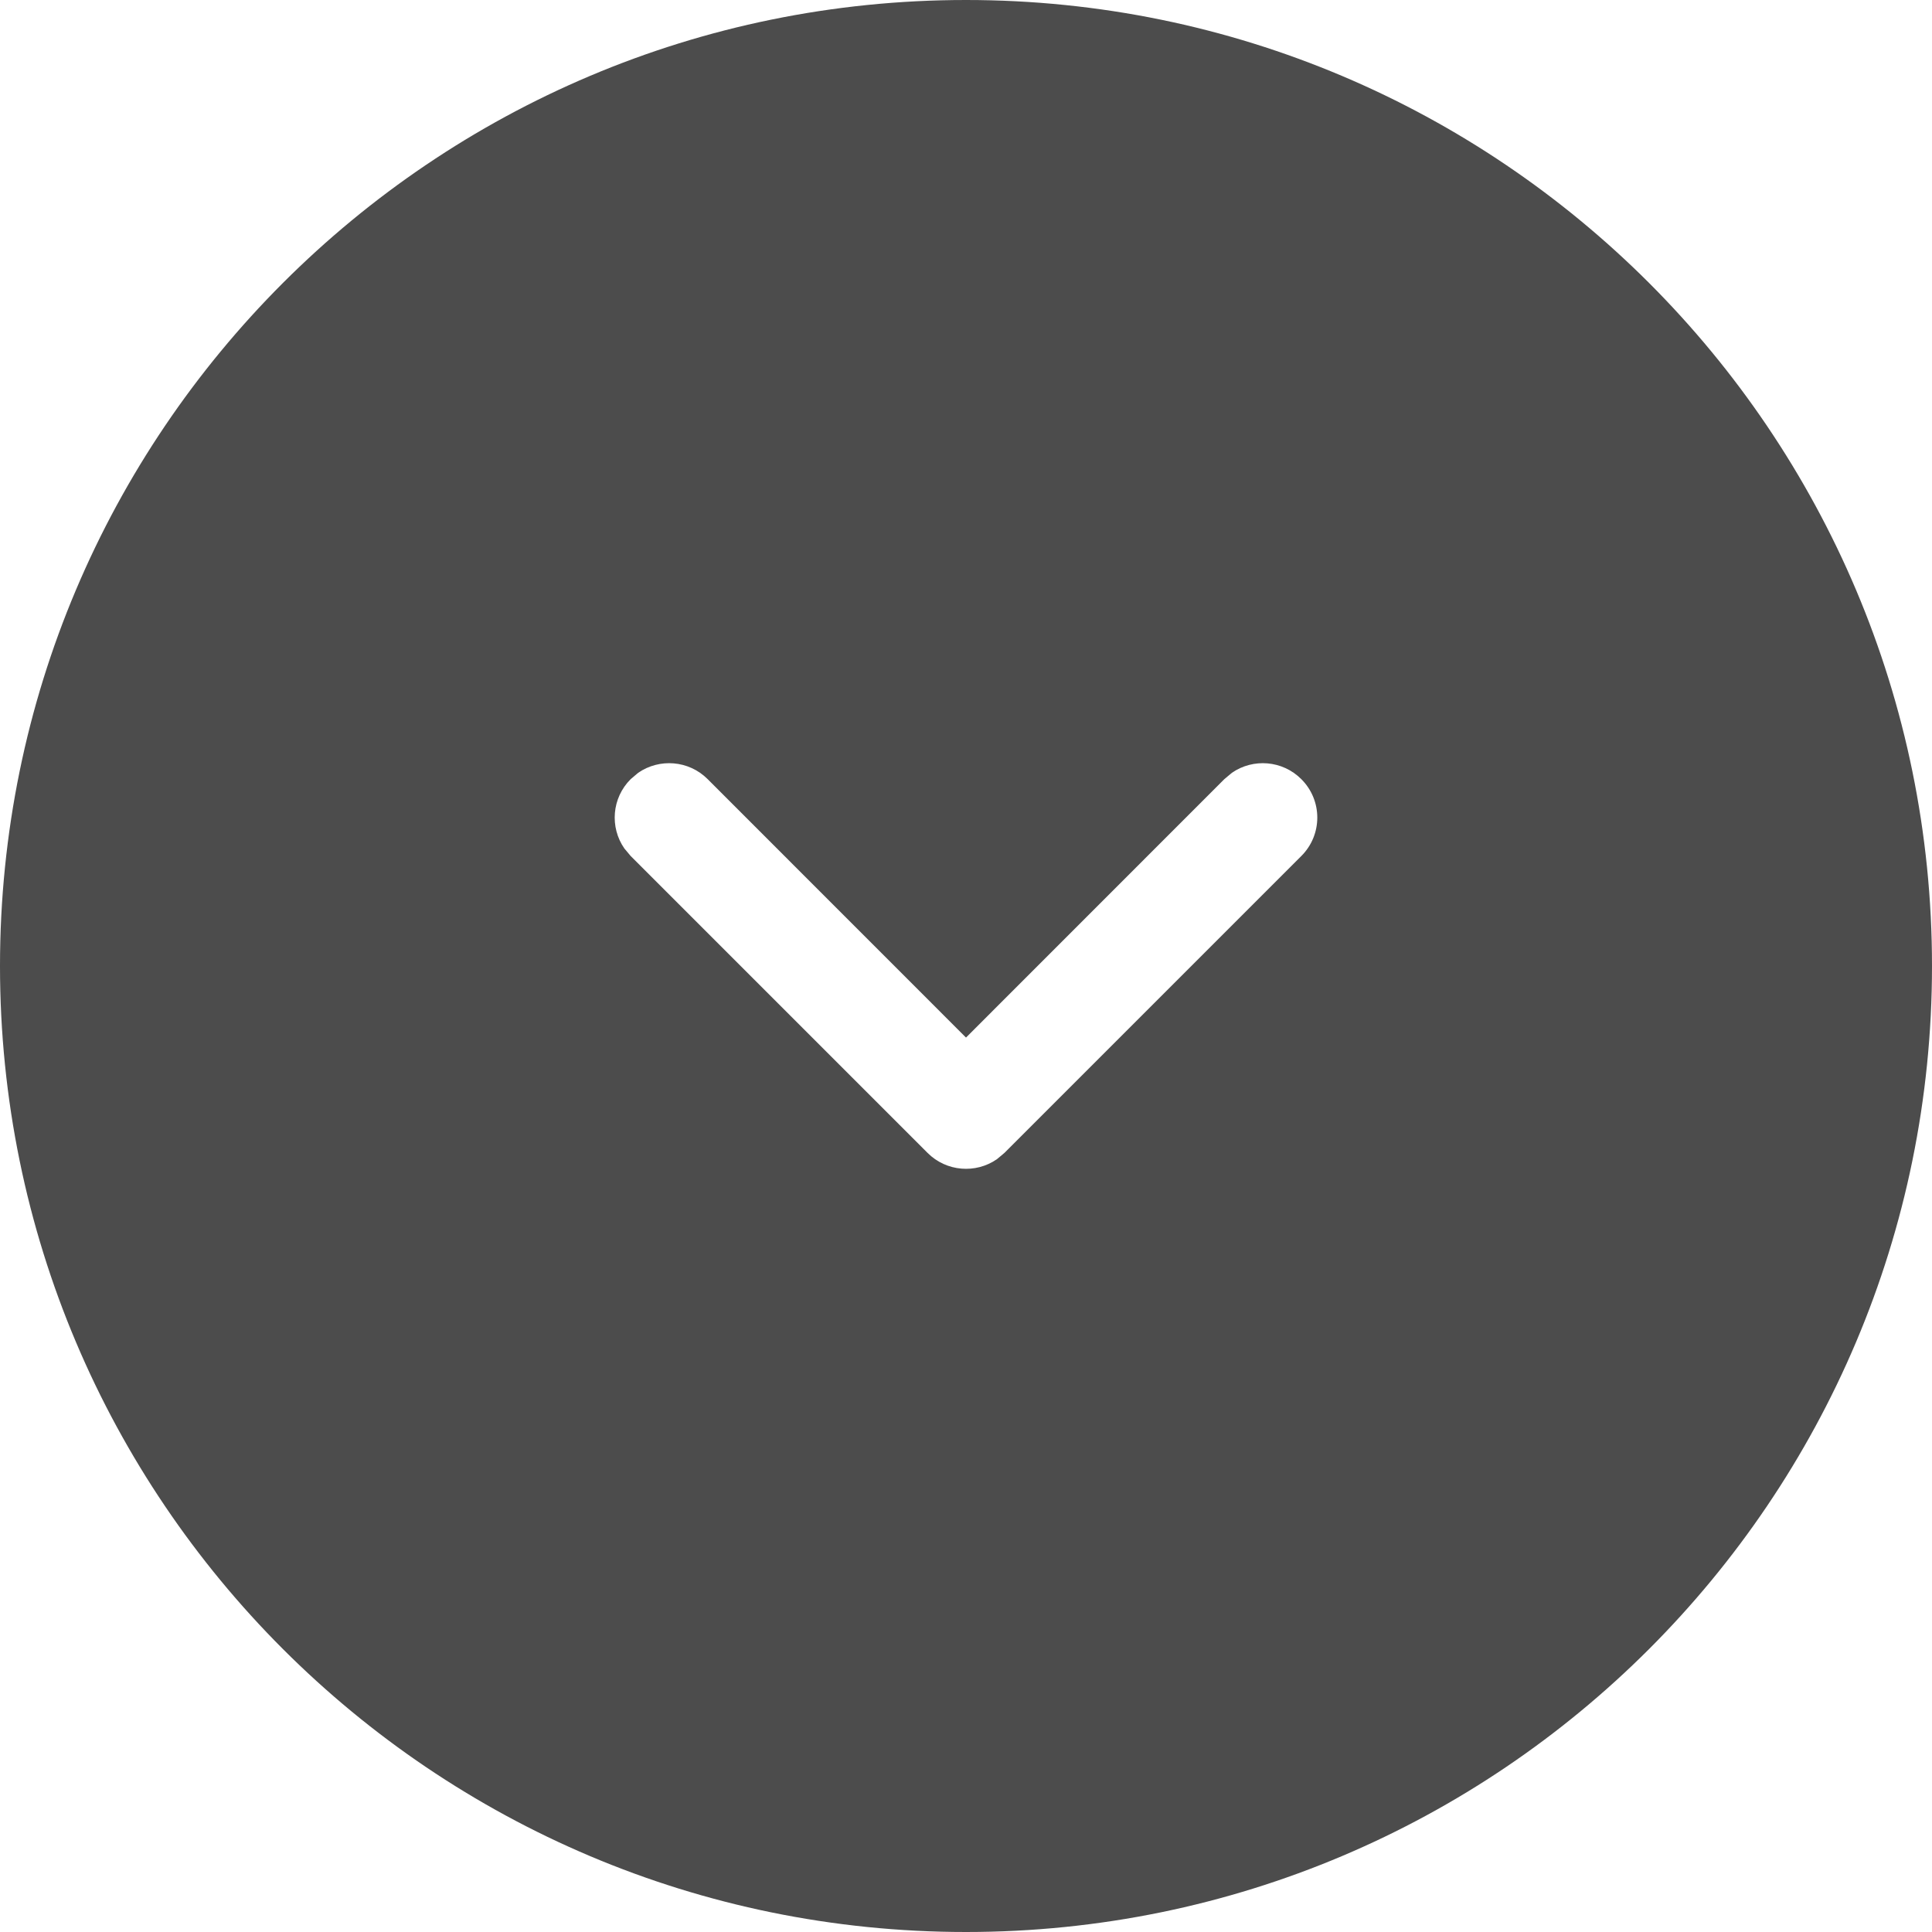 <?xml version="1.0" encoding="UTF-8"?>
<svg width="22px" height="22px" viewBox="0 0 22 22" version="1.1" xmlns="http://www.w3.org/2000/svg" xmlns:xlink="http://www.w3.org/1999/xlink">
    <title>形状结合</title>
    <g id="控件" stroke="none" stroke-width="1" fill="none" fill-rule="evenodd" fill-opacity="0.7">
        <g id="编组-5" transform="translate(-102, -35)" fill="#000000" fill-rule="nonzero">
            <g id="DTK-/-Entry-/-OptionEntry-Light" transform="translate(26, 0)">
                <g id="DTK-/-Button-/-Light-/-Down" transform="translate(63, 0)">
                    <path d="M24,35 C30.075,35 35,39.925 35,46 C35,52.075 30.075,57 24,57 C17.925,57 13,52.075 13,46 C13,39.925 17.925,35 24,35 Z M27.028,43.8 L26.942,43.872 L24,46.815 L21.058,43.872 C20.843,43.657 20.509,43.633 20.267,43.8 L20.182,43.872 C19.966,44.087 19.942,44.421 20.11,44.662 L20.182,44.748 L23.562,48.128 C23.777,48.343 24.111,48.367 24.352,48.2 L24.438,48.128 L27.818,44.748 C28.061,44.506 28.061,44.114 27.818,43.872 C27.603,43.657 27.269,43.633 27.028,43.8 Z" id="形状结合"></path>
                </g>
            </g>
        </g>
    </g>
</svg>